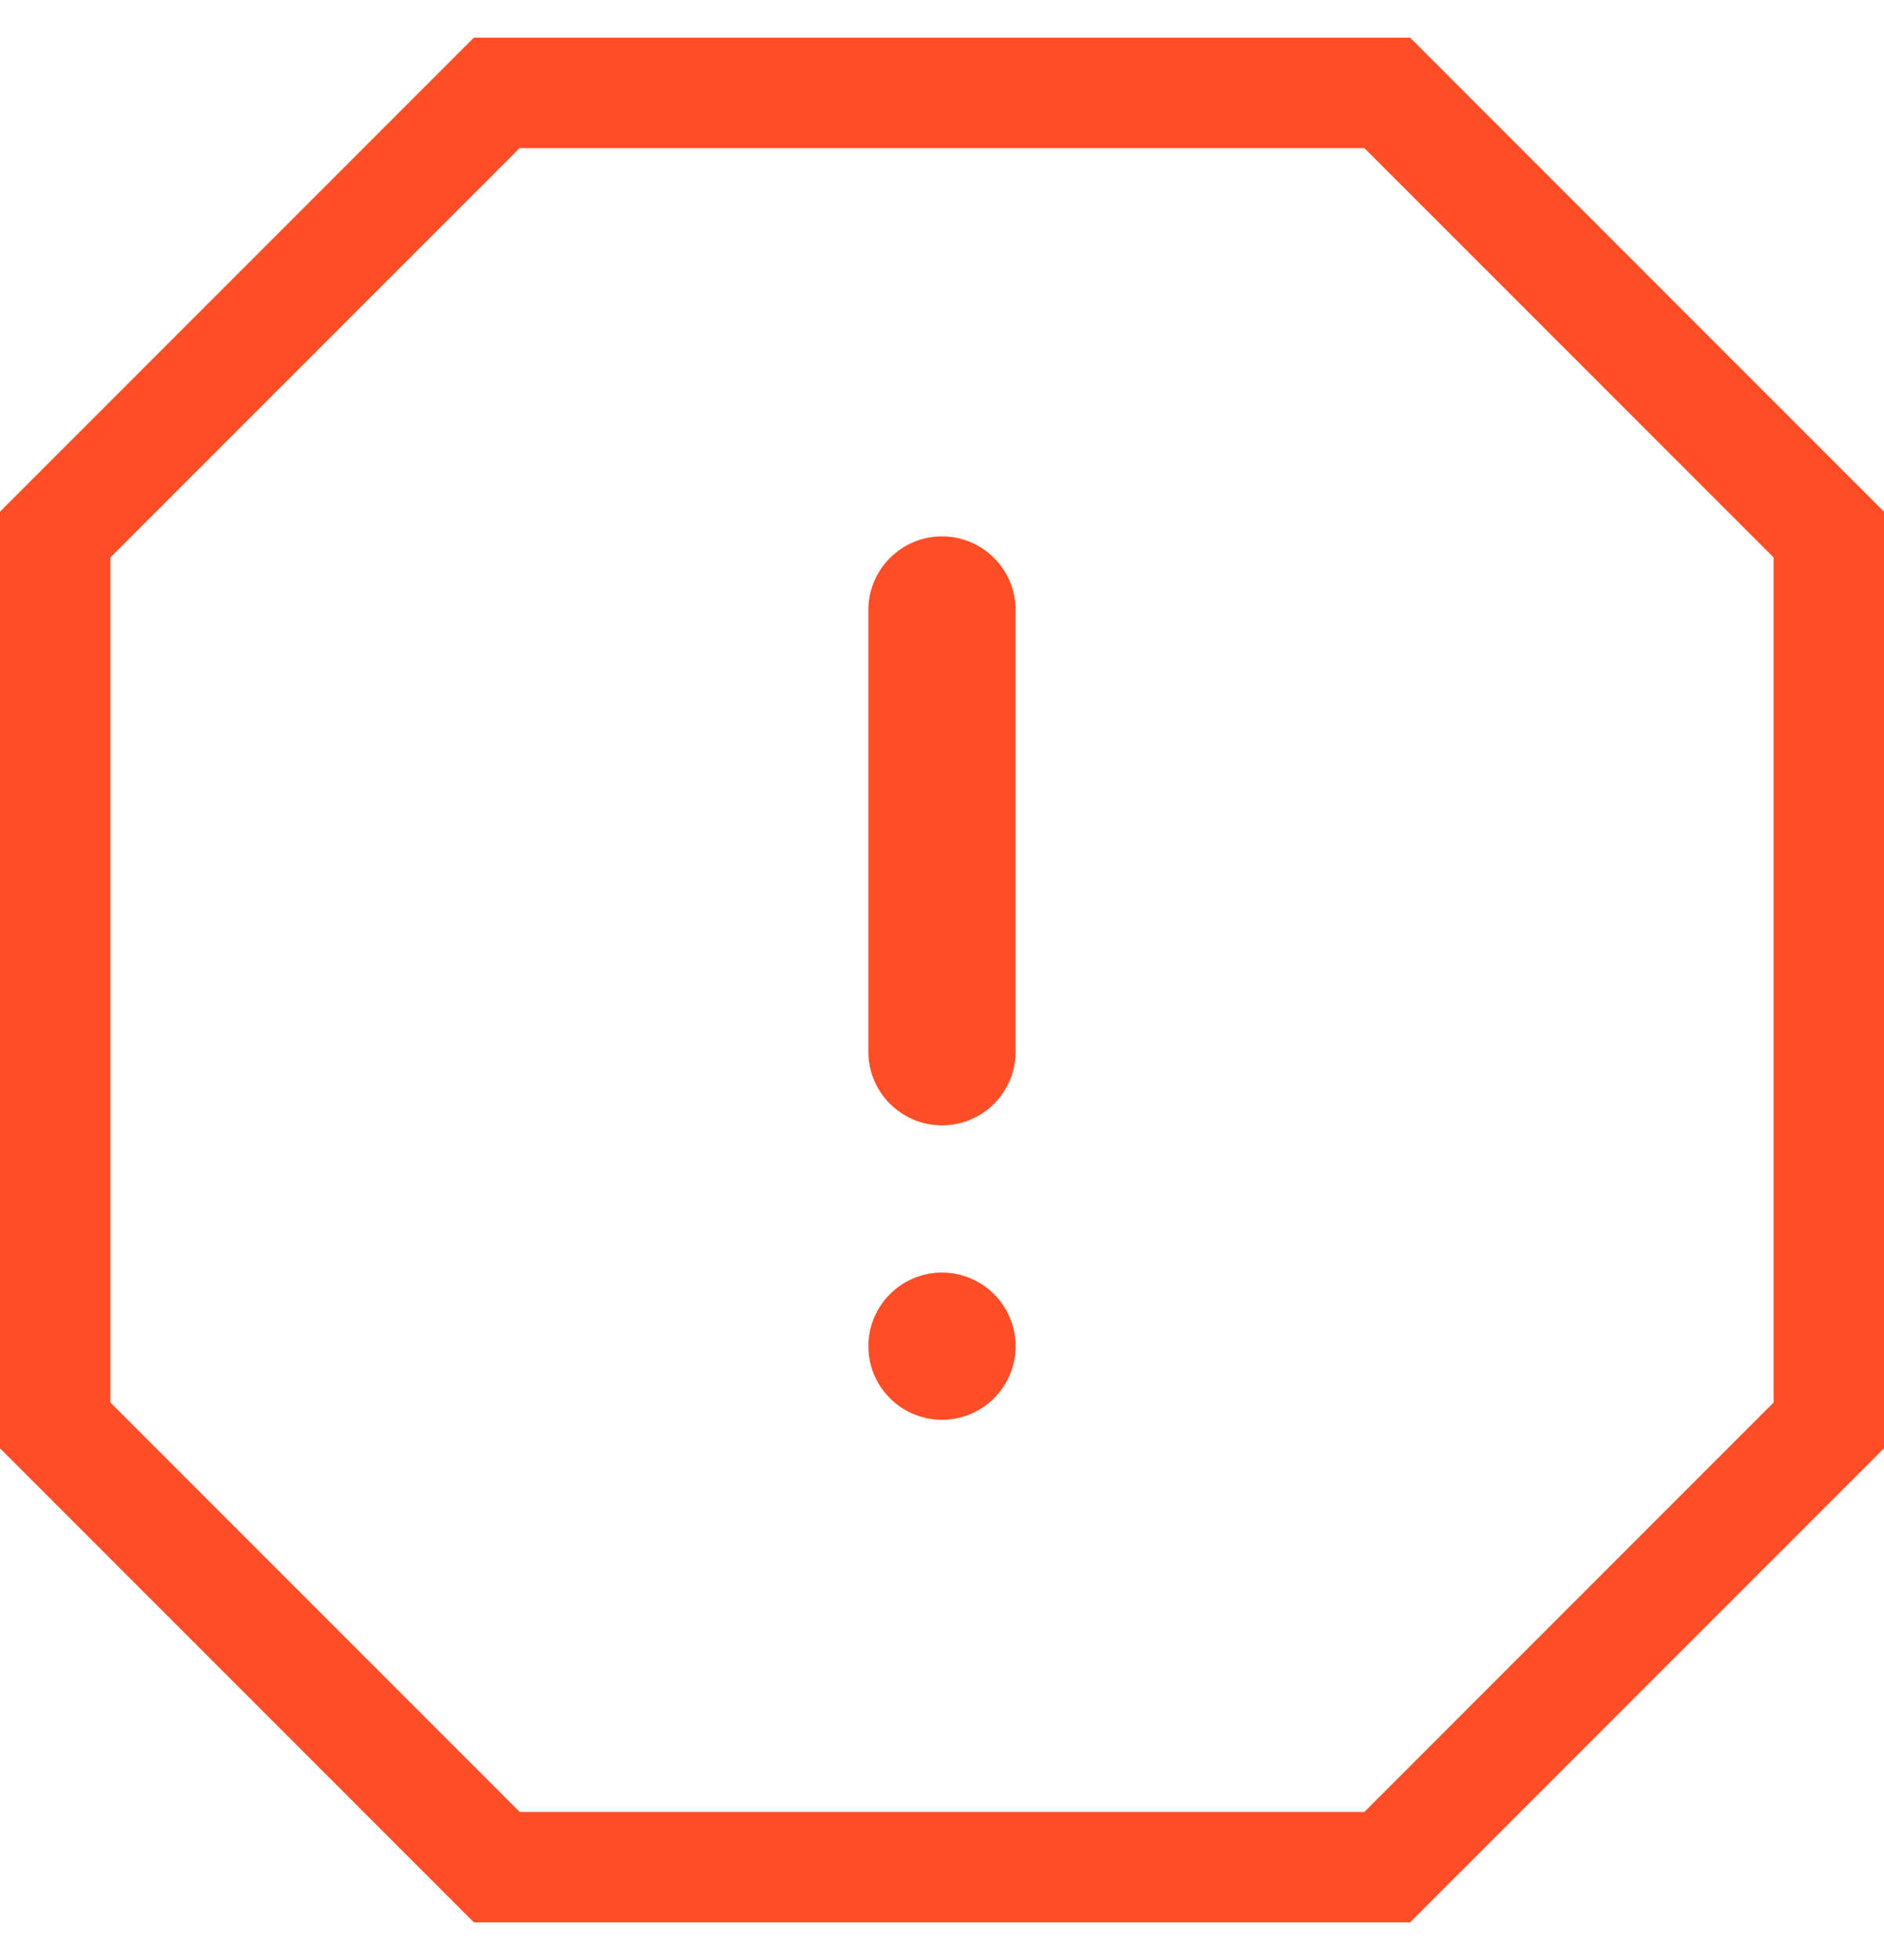 <svg width="25" height="26" viewBox="0 0 25 26" fill="none" xmlns="http://www.w3.org/2000/svg">
<path d="M6.288 0.5L0 6.788V19.212L6.288 25.5H18.712L25 19.212V6.788L18.712 0.5L6.288 0.5ZM23.535 18.605L18.105 24.035H6.895L1.465 18.605V7.395L6.895 1.965H18.105L23.535 7.395V18.605Z" fill="#FF4E27"/>
<path d="M12.5 14.928C11.961 14.928 11.523 14.491 11.523 13.951V8.092C11.523 7.553 11.961 7.115 12.5 7.115C13.039 7.115 13.477 7.553 13.477 8.092V13.951C13.477 14.491 13.039 14.928 12.5 14.928Z" fill="#FF4E27"/>
<path d="M12.5 18.834C13.039 18.834 13.477 18.397 13.477 17.858C13.477 17.318 13.039 16.881 12.5 16.881C11.961 16.881 11.523 17.318 11.523 17.858C11.523 18.397 11.961 18.834 12.5 18.834Z" fill="#FF4E27"/>
</svg>
